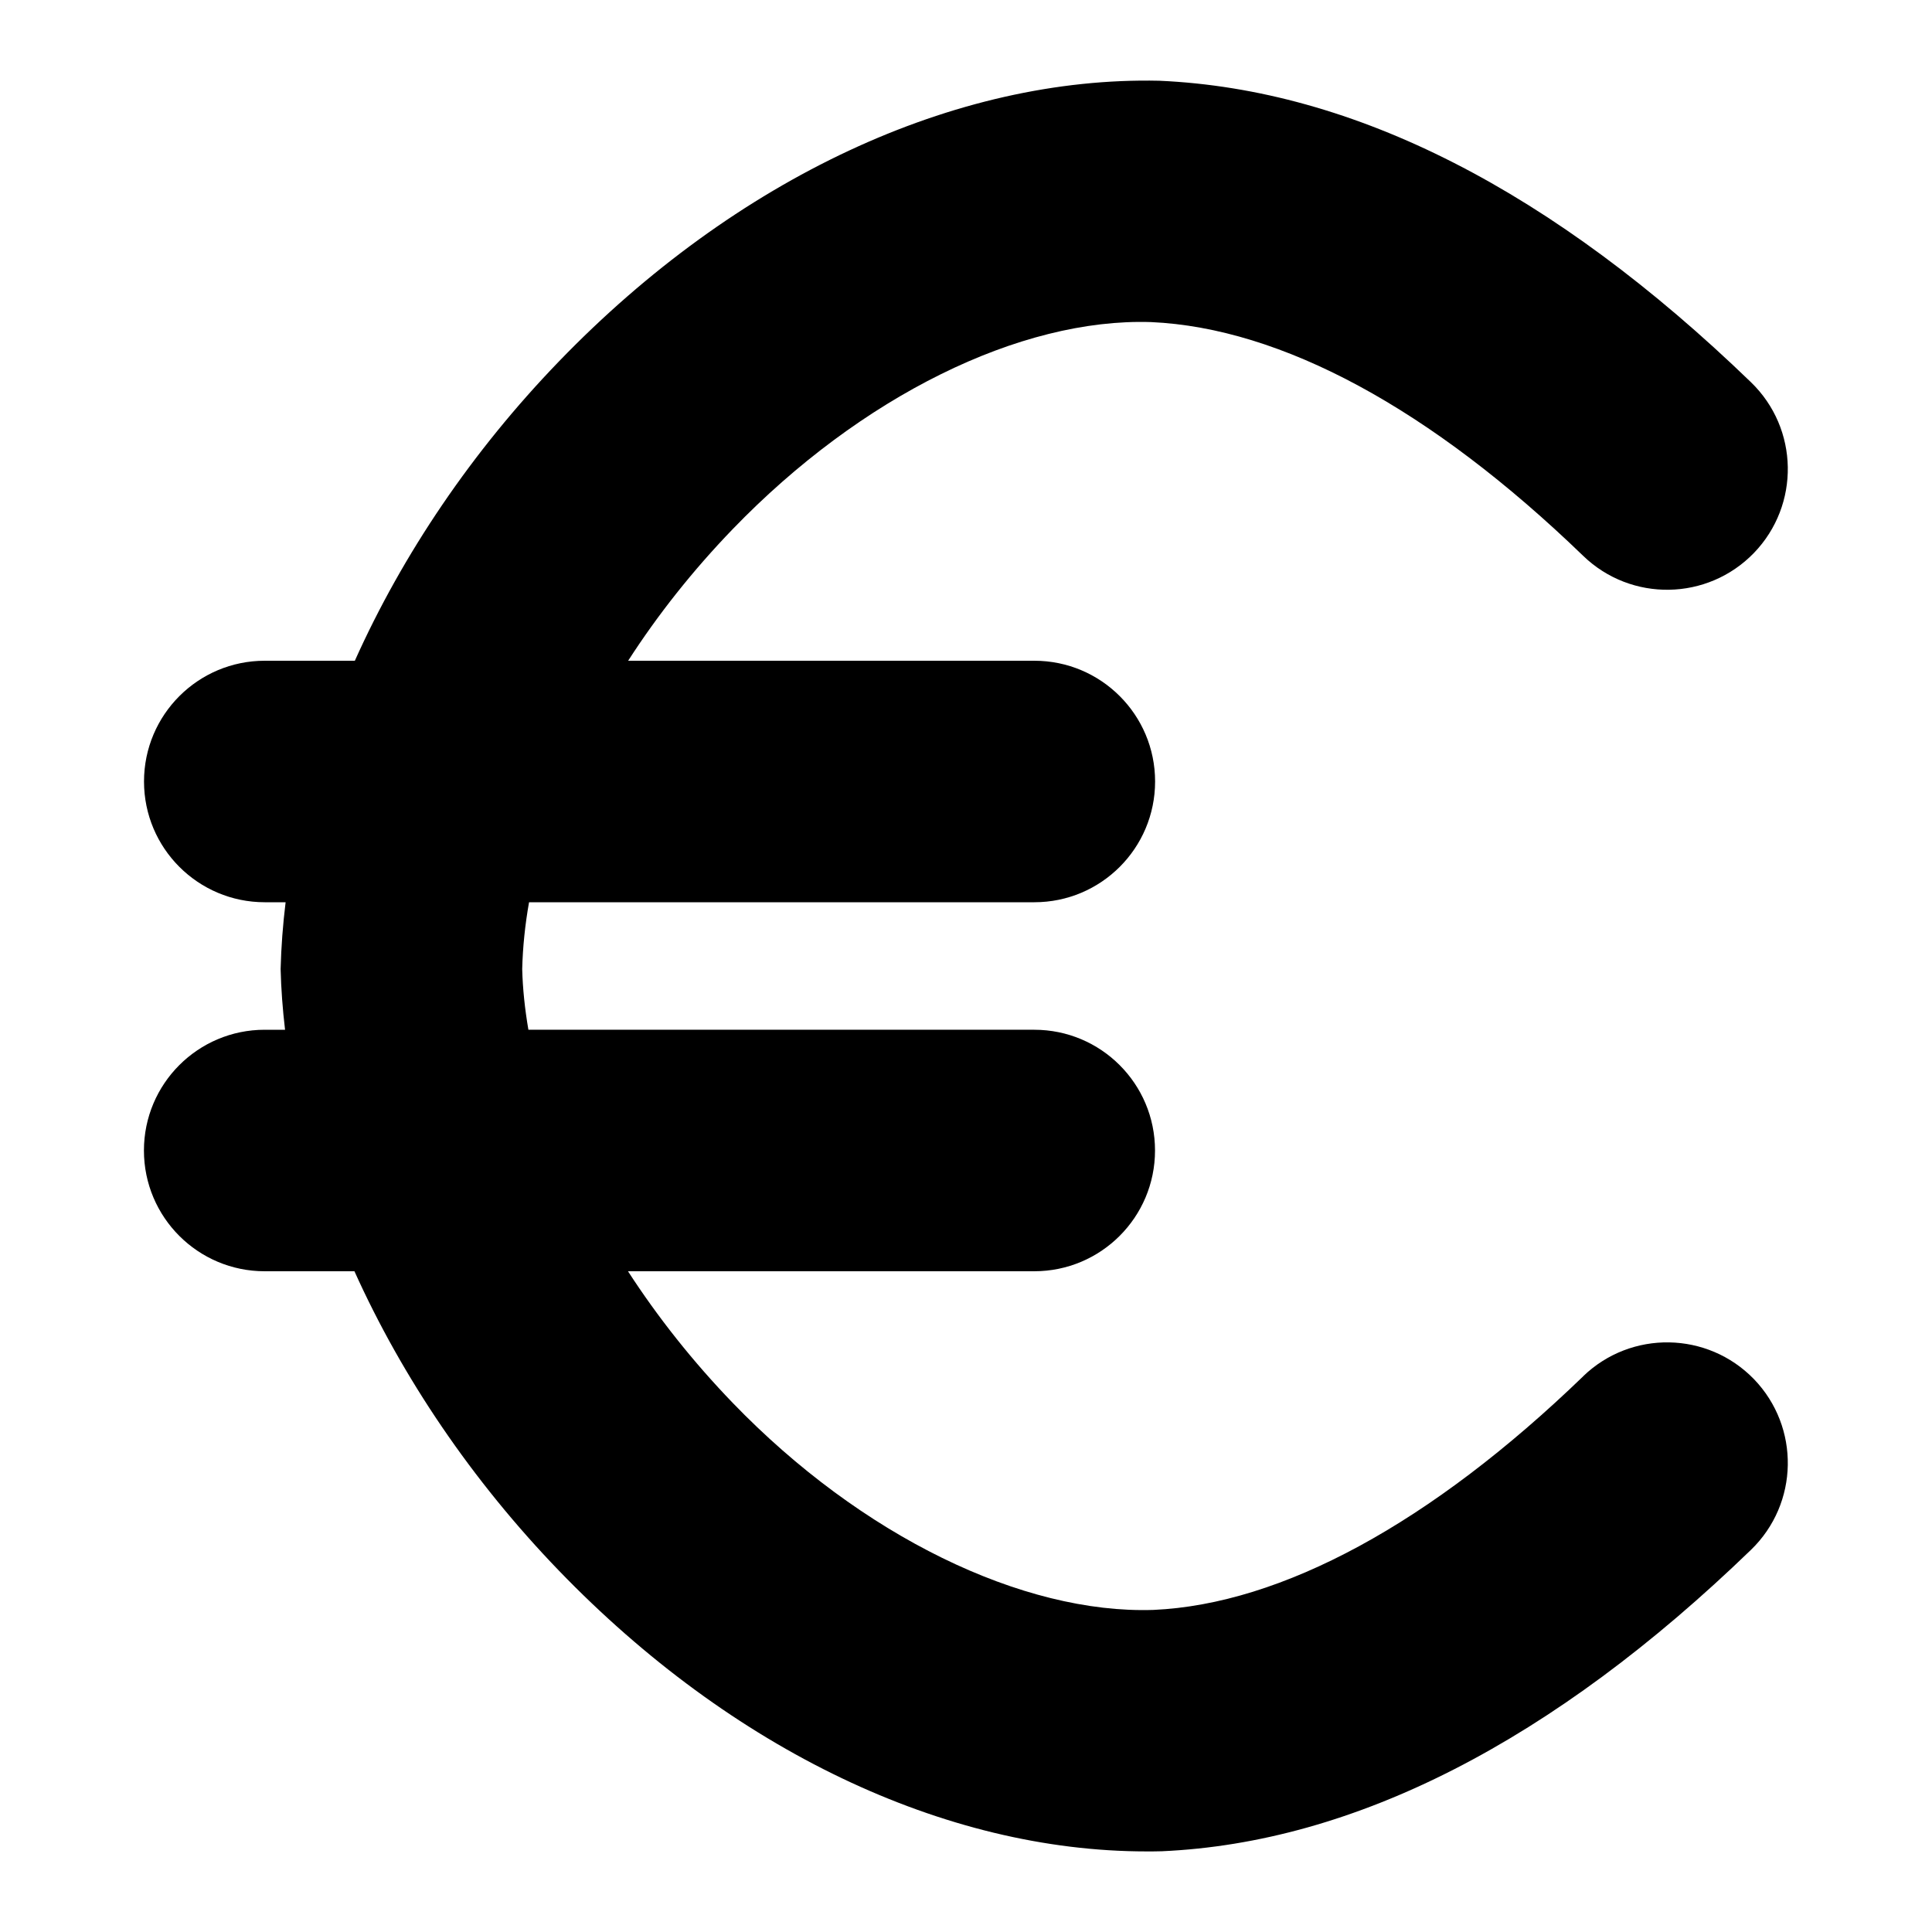 <?xml version="1.0" encoding="UTF-8"?>
<svg xmlns="http://www.w3.org/2000/svg" id="Layer_1" data-name="Layer 1" viewBox="0 0 24 24">
  <path d="M19.668,17.096c-1.893,1.828-3.749,2.832-5.34,2.903-1.624,.053-3.63-.918-5.226-2.572-.496-.514-.933-1.067-1.301-1.635h5.047c.828,0,1.5-.671,1.5-1.5s-.672-1.5-1.5-1.5H6.564c-.044-.257-.071-.51-.077-.755,.007-.271,.035-.548,.085-.829h6.277c.828,0,1.5-.671,1.5-1.5s-.672-1.5-1.5-1.5H7.803c.367-.57,.803-1.121,1.299-1.635,1.595-1.652,3.572-2.624,5.196-2.572,1.62,.072,3.477,1.076,5.369,2.904,.596,.576,1.545,.559,2.121-.036,.575-.596,.559-1.545-.037-2.121-2.461-2.378-4.924-3.638-7.35-3.745-2.534-.056-5.258,1.208-7.458,3.487-1.077,1.115-1.94,2.392-2.535,3.718h-1.119c-.828,0-1.5,.671-1.5,1.5s.672,1.5,1.5,1.5h.259c-.034,.278-.055,.555-.062,.829,.006,.249,.025,.501,.055,.755h-.253c-.828,0-1.5,.671-1.5,1.5s.672,1.5,1.5,1.5h1.115c.595,1.32,1.46,2.6,2.54,3.719,2.147,2.224,4.788,3.488,7.301,3.488,.062,0,.124,0,.187-.002,2.396-.106,4.859-1.365,7.32-3.744,.596-.576,.612-1.525,.037-2.121-.576-.594-1.525-.611-2.121-.036Z"/>
</svg>

